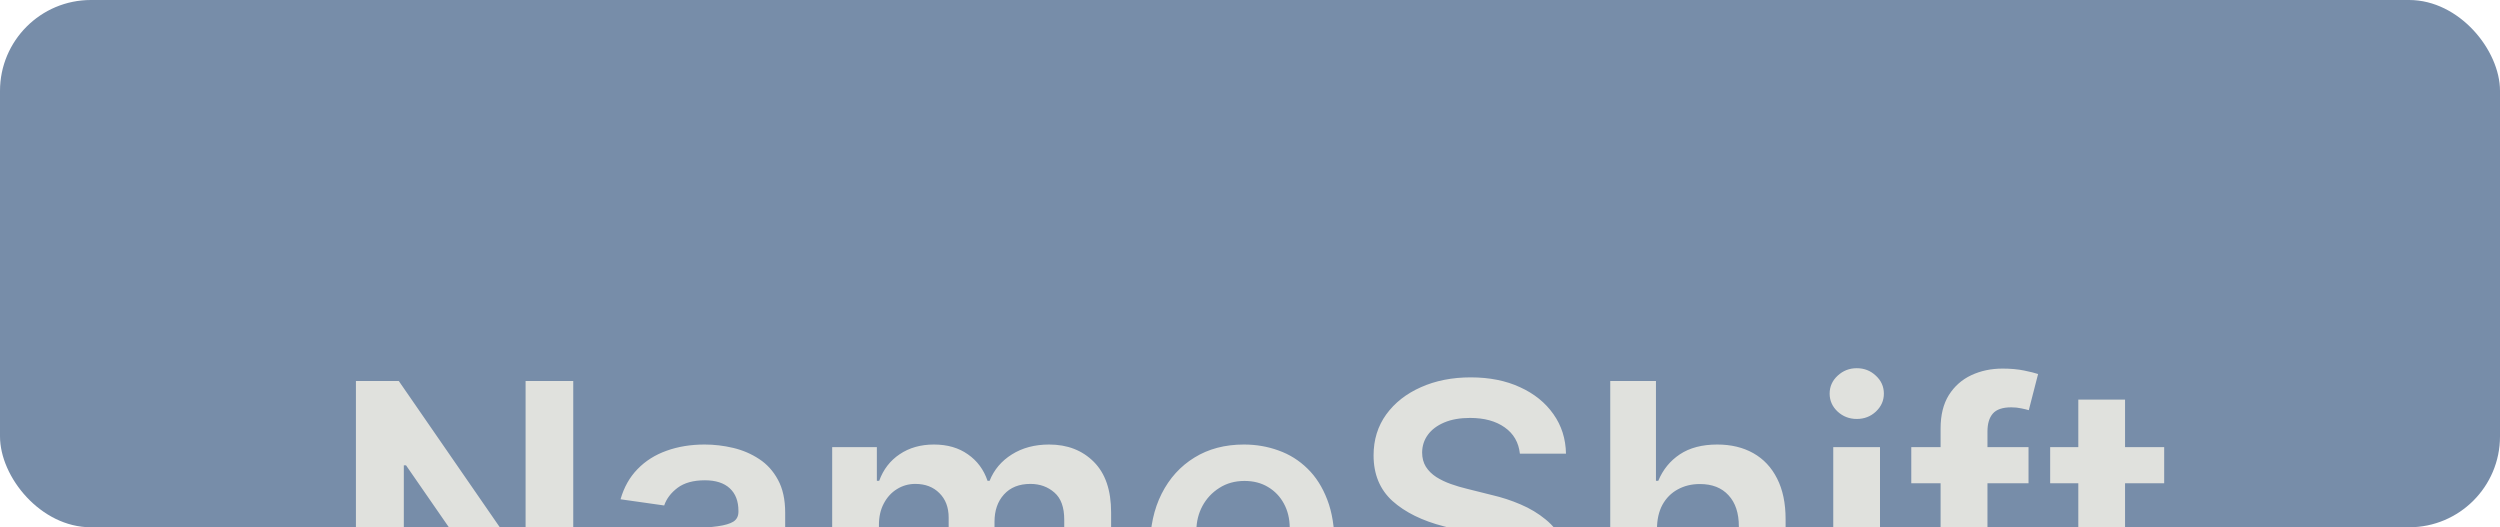 <svg width="275" height="58" viewBox="0 0 275 58" fill="none" xmlns="http://www.w3.org/2000/svg">
<rect width="275" height="58" rx="10" fill="#778DA9"/>
<g filter="url(#filter0_dddddddd_28_13793)">
<path d="M63.057 9.909V39H58.369L44.662 19.185H44.42V39H39.151V9.909H43.867L57.56 29.739H57.815V9.909H63.057ZM74.85 39.44C73.468 39.44 72.222 39.194 71.114 38.702C70.016 38.2 69.145 37.461 68.501 36.486C67.866 35.51 67.549 34.308 67.549 32.878C67.549 31.647 67.776 30.629 68.231 29.824C68.685 29.019 69.306 28.375 70.092 27.892C70.878 27.409 71.763 27.044 72.748 26.798C73.742 26.543 74.77 26.358 75.83 26.244C77.109 26.112 78.146 25.993 78.941 25.889C79.737 25.776 80.314 25.605 80.674 25.378C81.043 25.141 81.228 24.776 81.228 24.284V24.199C81.228 23.129 80.911 22.3 80.276 21.713C79.642 21.126 78.728 20.832 77.535 20.832C76.275 20.832 75.276 21.107 74.538 21.656C73.808 22.206 73.316 22.854 73.06 23.602L68.259 22.921C68.638 21.595 69.263 20.487 70.134 19.597C71.005 18.697 72.071 18.025 73.33 17.579C74.59 17.125 75.982 16.898 77.506 16.898C78.558 16.898 79.604 17.021 80.646 17.267C81.687 17.513 82.639 17.921 83.501 18.489C84.362 19.047 85.054 19.81 85.575 20.776C86.105 21.741 86.37 22.949 86.37 24.398V39H81.427V36.003H81.256C80.944 36.609 80.504 37.177 79.935 37.707C79.377 38.228 78.671 38.65 77.819 38.972C76.976 39.284 75.987 39.44 74.85 39.44ZM76.185 35.662C77.218 35.662 78.112 35.458 78.87 35.051C79.628 34.635 80.21 34.085 80.617 33.403C81.034 32.722 81.242 31.978 81.242 31.173V28.602C81.081 28.735 80.807 28.858 80.418 28.972C80.04 29.085 79.613 29.185 79.14 29.27C78.666 29.355 78.198 29.431 77.734 29.497C77.27 29.563 76.867 29.62 76.526 29.668C75.759 29.772 75.073 29.942 74.467 30.179C73.861 30.416 73.382 30.747 73.032 31.173C72.682 31.59 72.506 32.13 72.506 32.793C72.506 33.74 72.852 34.455 73.543 34.938C74.235 35.42 75.115 35.662 76.185 35.662ZM91.54 39V17.182H96.455V20.889H96.711C97.165 19.639 97.918 18.664 98.969 17.963C100.021 17.253 101.275 16.898 102.734 16.898C104.211 16.898 105.456 17.258 106.469 17.977C107.492 18.688 108.212 19.658 108.629 20.889H108.856C109.339 19.677 110.153 18.711 111.299 17.991C112.454 17.262 113.823 16.898 115.404 16.898C117.412 16.898 119.05 17.532 120.319 18.801C121.588 20.07 122.222 21.921 122.222 24.355V39H117.066V25.151C117.066 23.796 116.706 22.807 115.987 22.182C115.267 21.547 114.386 21.23 113.344 21.23C112.104 21.23 111.133 21.618 110.433 22.395C109.741 23.162 109.396 24.161 109.396 25.392V39H104.353V24.938C104.353 23.811 104.012 22.911 103.33 22.239C102.658 21.566 101.777 21.23 100.688 21.23C99.95 21.23 99.277 21.419 98.671 21.798C98.065 22.168 97.582 22.693 97.222 23.375C96.862 24.047 96.683 24.833 96.683 25.733V39H91.54ZM137.098 39.426C134.911 39.426 133.021 38.972 131.43 38.062C129.849 37.144 128.632 35.847 127.78 34.17C126.928 32.485 126.501 30.501 126.501 28.219C126.501 25.974 126.928 24.005 127.78 22.31C128.642 20.605 129.844 19.279 131.388 18.332C132.931 17.376 134.745 16.898 136.828 16.898C138.173 16.898 139.442 17.116 140.635 17.551C141.838 17.977 142.898 18.64 143.817 19.54C144.745 20.439 145.474 21.585 146.004 22.977C146.535 24.36 146.8 26.008 146.8 27.921V29.497H128.916V26.031H141.871C141.861 25.046 141.648 24.171 141.232 23.403C140.815 22.627 140.232 22.016 139.484 21.571C138.746 21.126 137.884 20.903 136.899 20.903C135.848 20.903 134.925 21.159 134.129 21.671C133.334 22.172 132.714 22.835 132.268 23.659C131.833 24.474 131.61 25.368 131.601 26.344V29.369C131.601 30.638 131.833 31.727 132.297 32.636C132.761 33.536 133.41 34.227 134.243 34.71C135.076 35.184 136.052 35.42 137.169 35.42C137.917 35.42 138.594 35.316 139.2 35.108C139.806 34.89 140.332 34.573 140.777 34.156C141.222 33.74 141.558 33.224 141.786 32.608L146.587 33.148C146.284 34.417 145.706 35.525 144.854 36.472C144.011 37.409 142.931 38.138 141.615 38.659C140.299 39.17 138.793 39.426 137.098 39.426ZM167.187 17.906C167.054 16.666 166.496 15.7 165.511 15.008C164.535 14.317 163.266 13.972 161.704 13.972C160.605 13.972 159.663 14.137 158.877 14.469C158.091 14.8 157.49 15.25 157.073 15.818C156.656 16.386 156.443 17.035 156.434 17.764C156.434 18.37 156.571 18.896 156.846 19.341C157.13 19.786 157.513 20.165 157.996 20.477C158.479 20.78 159.014 21.036 159.602 21.244C160.189 21.453 160.781 21.628 161.377 21.77L164.104 22.452C165.203 22.707 166.259 23.053 167.272 23.489C168.295 23.924 169.209 24.474 170.013 25.136C170.828 25.799 171.472 26.599 171.945 27.537C172.419 28.474 172.656 29.573 172.656 30.832C172.656 32.537 172.22 34.038 171.349 35.335C170.478 36.623 169.218 37.632 167.57 38.361C165.932 39.081 163.948 39.44 161.619 39.44C159.355 39.44 157.39 39.09 155.724 38.389C154.067 37.688 152.769 36.666 151.832 35.321C150.904 33.976 150.402 32.338 150.326 30.406H155.511C155.586 31.419 155.899 32.262 156.448 32.935C156.997 33.607 157.712 34.109 158.593 34.44C159.483 34.772 160.478 34.938 161.576 34.938C162.722 34.938 163.726 34.767 164.587 34.426C165.459 34.076 166.14 33.593 166.633 32.977C167.125 32.352 167.376 31.623 167.386 30.79C167.376 30.032 167.154 29.407 166.718 28.915C166.282 28.413 165.672 27.996 164.886 27.665C164.109 27.324 163.2 27.021 162.158 26.756L158.849 25.903C156.453 25.288 154.559 24.355 153.167 23.105C151.784 21.846 151.093 20.174 151.093 18.091C151.093 16.377 151.557 14.876 152.485 13.588C153.423 12.3 154.696 11.301 156.306 10.591C157.916 9.871 159.739 9.511 161.775 9.511C163.839 9.511 165.648 9.871 167.201 10.591C168.763 11.301 169.99 12.291 170.88 13.56C171.77 14.819 172.229 16.268 172.258 17.906H167.187ZM182.268 26.216V39H177.126V9.909H182.155V20.889H182.411C182.922 19.658 183.713 18.688 184.783 17.977C185.862 17.258 187.235 16.898 188.902 16.898C190.417 16.898 191.738 17.215 192.865 17.849C193.992 18.484 194.863 19.412 195.479 20.634C196.104 21.855 196.416 23.347 196.416 25.108V39H191.274V25.903C191.274 24.436 190.895 23.294 190.138 22.48C189.39 21.656 188.339 21.244 186.984 21.244C186.075 21.244 185.261 21.443 184.541 21.841C183.831 22.229 183.272 22.793 182.865 23.531C182.467 24.27 182.268 25.165 182.268 26.216ZM201.658 39V17.182H206.8V39H201.658ZM204.243 14.085C203.429 14.085 202.728 13.815 202.141 13.276C201.554 12.726 201.26 12.068 201.26 11.301C201.26 10.525 201.554 9.866 202.141 9.327C202.728 8.777 203.429 8.503 204.243 8.503C205.067 8.503 205.768 8.777 206.345 9.327C206.932 9.866 207.226 10.525 207.226 11.301C207.226 12.068 206.932 12.726 206.345 13.276C205.768 13.815 205.067 14.085 204.243 14.085ZM223.138 17.182V21.159H210.241V17.182H223.138ZM213.465 39V15.122C213.465 13.654 213.768 12.433 214.374 11.457C214.99 10.482 215.814 9.753 216.846 9.27C217.878 8.787 219.024 8.545 220.283 8.545C221.174 8.545 221.964 8.616 222.656 8.759C223.347 8.901 223.858 9.028 224.19 9.142L223.167 13.119C222.949 13.053 222.674 12.987 222.343 12.921C222.012 12.845 221.642 12.807 221.235 12.807C220.279 12.807 219.602 13.039 219.204 13.503C218.816 13.957 218.621 14.611 218.621 15.463V39H213.465ZM238.06 17.182V21.159H225.518V17.182H238.06ZM228.614 11.954H233.756V32.438C233.756 33.129 233.861 33.659 234.069 34.028C234.287 34.388 234.571 34.635 234.921 34.767C235.272 34.9 235.66 34.966 236.086 34.966C236.408 34.966 236.701 34.942 236.967 34.895C237.241 34.847 237.45 34.805 237.592 34.767L238.458 38.787C238.183 38.882 237.79 38.986 237.279 39.099C236.777 39.213 236.162 39.279 235.433 39.298C234.145 39.336 232.985 39.142 231.952 38.716C230.92 38.28 230.101 37.608 229.495 36.699C228.898 35.79 228.605 34.653 228.614 33.29V11.954Z" fill="#E0E1DD"/>
</g>
<defs>
<filter id="filter0_dddddddd_28_13793" x="35.151" y="8.503" width="207.307" height="38.938" filterUnits="userSpaceOnUse" color-interpolation-filters="sRGB">
<feFlood flood-opacity="0" result="BackgroundImageFix"/>
<feColorMatrix in="SourceAlpha" type="matrix" values="0 0 0 0 0 0 0 0 0 0 0 0 0 0 0 0 0 0 127 0" result="hardAlpha"/>
<feOffset dy="4"/>
<feGaussianBlur stdDeviation="2"/>
<feComposite in2="hardAlpha" operator="out"/>
<feColorMatrix type="matrix" values="0 0 0 0 0 0 0 0 0 0 0 0 0 0 0 0 0 0 0.25 0"/>
<feBlend mode="normal" in2="BackgroundImageFix" result="effect1_dropShadow_28_13793"/>
<feColorMatrix in="SourceAlpha" type="matrix" values="0 0 0 0 0 0 0 0 0 0 0 0 0 0 0 0 0 0 127 0" result="hardAlpha"/>
<feOffset dy="4"/>
<feGaussianBlur stdDeviation="2"/>
<feComposite in2="hardAlpha" operator="out"/>
<feColorMatrix type="matrix" values="0 0 0 0 0 0 0 0 0 0 0 0 0 0 0 0 0 0 0.25 0"/>
<feBlend mode="normal" in2="effect1_dropShadow_28_13793" result="effect2_dropShadow_28_13793"/>
<feColorMatrix in="SourceAlpha" type="matrix" values="0 0 0 0 0 0 0 0 0 0 0 0 0 0 0 0 0 0 127 0" result="hardAlpha"/>
<feOffset dy="4"/>
<feGaussianBlur stdDeviation="2"/>
<feComposite in2="hardAlpha" operator="out"/>
<feColorMatrix type="matrix" values="0 0 0 0 0 0 0 0 0 0 0 0 0 0 0 0 0 0 0.25 0"/>
<feBlend mode="normal" in2="effect2_dropShadow_28_13793" result="effect3_dropShadow_28_13793"/>
<feColorMatrix in="SourceAlpha" type="matrix" values="0 0 0 0 0 0 0 0 0 0 0 0 0 0 0 0 0 0 127 0" result="hardAlpha"/>
<feOffset dy="4"/>
<feGaussianBlur stdDeviation="2"/>
<feComposite in2="hardAlpha" operator="out"/>
<feColorMatrix type="matrix" values="0 0 0 0 0 0 0 0 0 0 0 0 0 0 0 0 0 0 0.25 0"/>
<feBlend mode="normal" in2="effect3_dropShadow_28_13793" result="effect4_dropShadow_28_13793"/>
<feColorMatrix in="SourceAlpha" type="matrix" values="0 0 0 0 0 0 0 0 0 0 0 0 0 0 0 0 0 0 127 0" result="hardAlpha"/>
<feOffset dy="4"/>
<feGaussianBlur stdDeviation="2"/>
<feComposite in2="hardAlpha" operator="out"/>
<feColorMatrix type="matrix" values="0 0 0 0 0 0 0 0 0 0 0 0 0 0 0 0 0 0 0.25 0"/>
<feBlend mode="normal" in2="effect4_dropShadow_28_13793" result="effect5_dropShadow_28_13793"/>
<feColorMatrix in="SourceAlpha" type="matrix" values="0 0 0 0 0 0 0 0 0 0 0 0 0 0 0 0 0 0 127 0" result="hardAlpha"/>
<feOffset dy="4"/>
<feGaussianBlur stdDeviation="2"/>
<feComposite in2="hardAlpha" operator="out"/>
<feColorMatrix type="matrix" values="0 0 0 0 0 0 0 0 0 0 0 0 0 0 0 0 0 0 0.25 0"/>
<feBlend mode="normal" in2="effect5_dropShadow_28_13793" result="effect6_dropShadow_28_13793"/>
<feColorMatrix in="SourceAlpha" type="matrix" values="0 0 0 0 0 0 0 0 0 0 0 0 0 0 0 0 0 0 127 0" result="hardAlpha"/>
<feOffset dy="4"/>
<feGaussianBlur stdDeviation="2"/>
<feComposite in2="hardAlpha" operator="out"/>
<feColorMatrix type="matrix" values="0 0 0 0 0 0 0 0 0 0 0 0 0 0 0 0 0 0 0.25 0"/>
<feBlend mode="normal" in2="effect6_dropShadow_28_13793" result="effect7_dropShadow_28_13793"/>
<feColorMatrix in="SourceAlpha" type="matrix" values="0 0 0 0 0 0 0 0 0 0 0 0 0 0 0 0 0 0 127 0" result="hardAlpha"/>
<feOffset dy="4"/>
<feGaussianBlur stdDeviation="2"/>
<feComposite in2="hardAlpha" operator="out"/>
<feColorMatrix type="matrix" values="0 0 0 0 0 0 0 0 0 0 0 0 0 0 0 0 0 0 0.25 0"/>
<feBlend mode="normal" in2="effect7_dropShadow_28_13793" result="effect8_dropShadow_28_13793"/>
<feBlend mode="normal" in="SourceGraphic" in2="effect8_dropShadow_28_13793" result="shape"/>
</filter>
</defs>
</svg>
